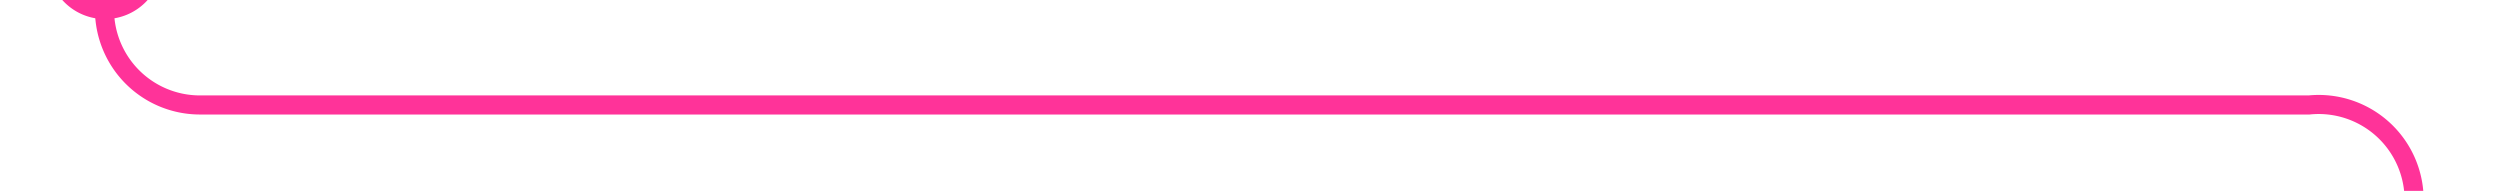 ﻿<?xml version="1.0" encoding="utf-8"?>
<svg version="1.1" xmlns:xlink="http://www.w3.org/1999/xlink" width="131px" height="10px" preserveAspectRatio="xMinYMid meet" viewBox="334 335  131 8" xmlns="http://www.w3.org/2000/svg">
  <path d="M 339.5 330  L 339.5 334  A 5 5 0 0 0 344.5 339.5 L 455 339.5  A 5 5 0 0 1 460.5 344.5 L 460.5 510  A 5 5 0 0 0 465.5 515.5 L 650 515.5  " stroke-width="1" stroke="#ff3399" fill="none" />
  <path d="M 339.5 329  A 3 3 0 0 0 336.5 332 A 3 3 0 0 0 339.5 335 A 3 3 0 0 0 342.5 332 A 3 3 0 0 0 339.5 329 Z " fill-rule="nonzero" fill="#ff3399" stroke="none" />
</svg>